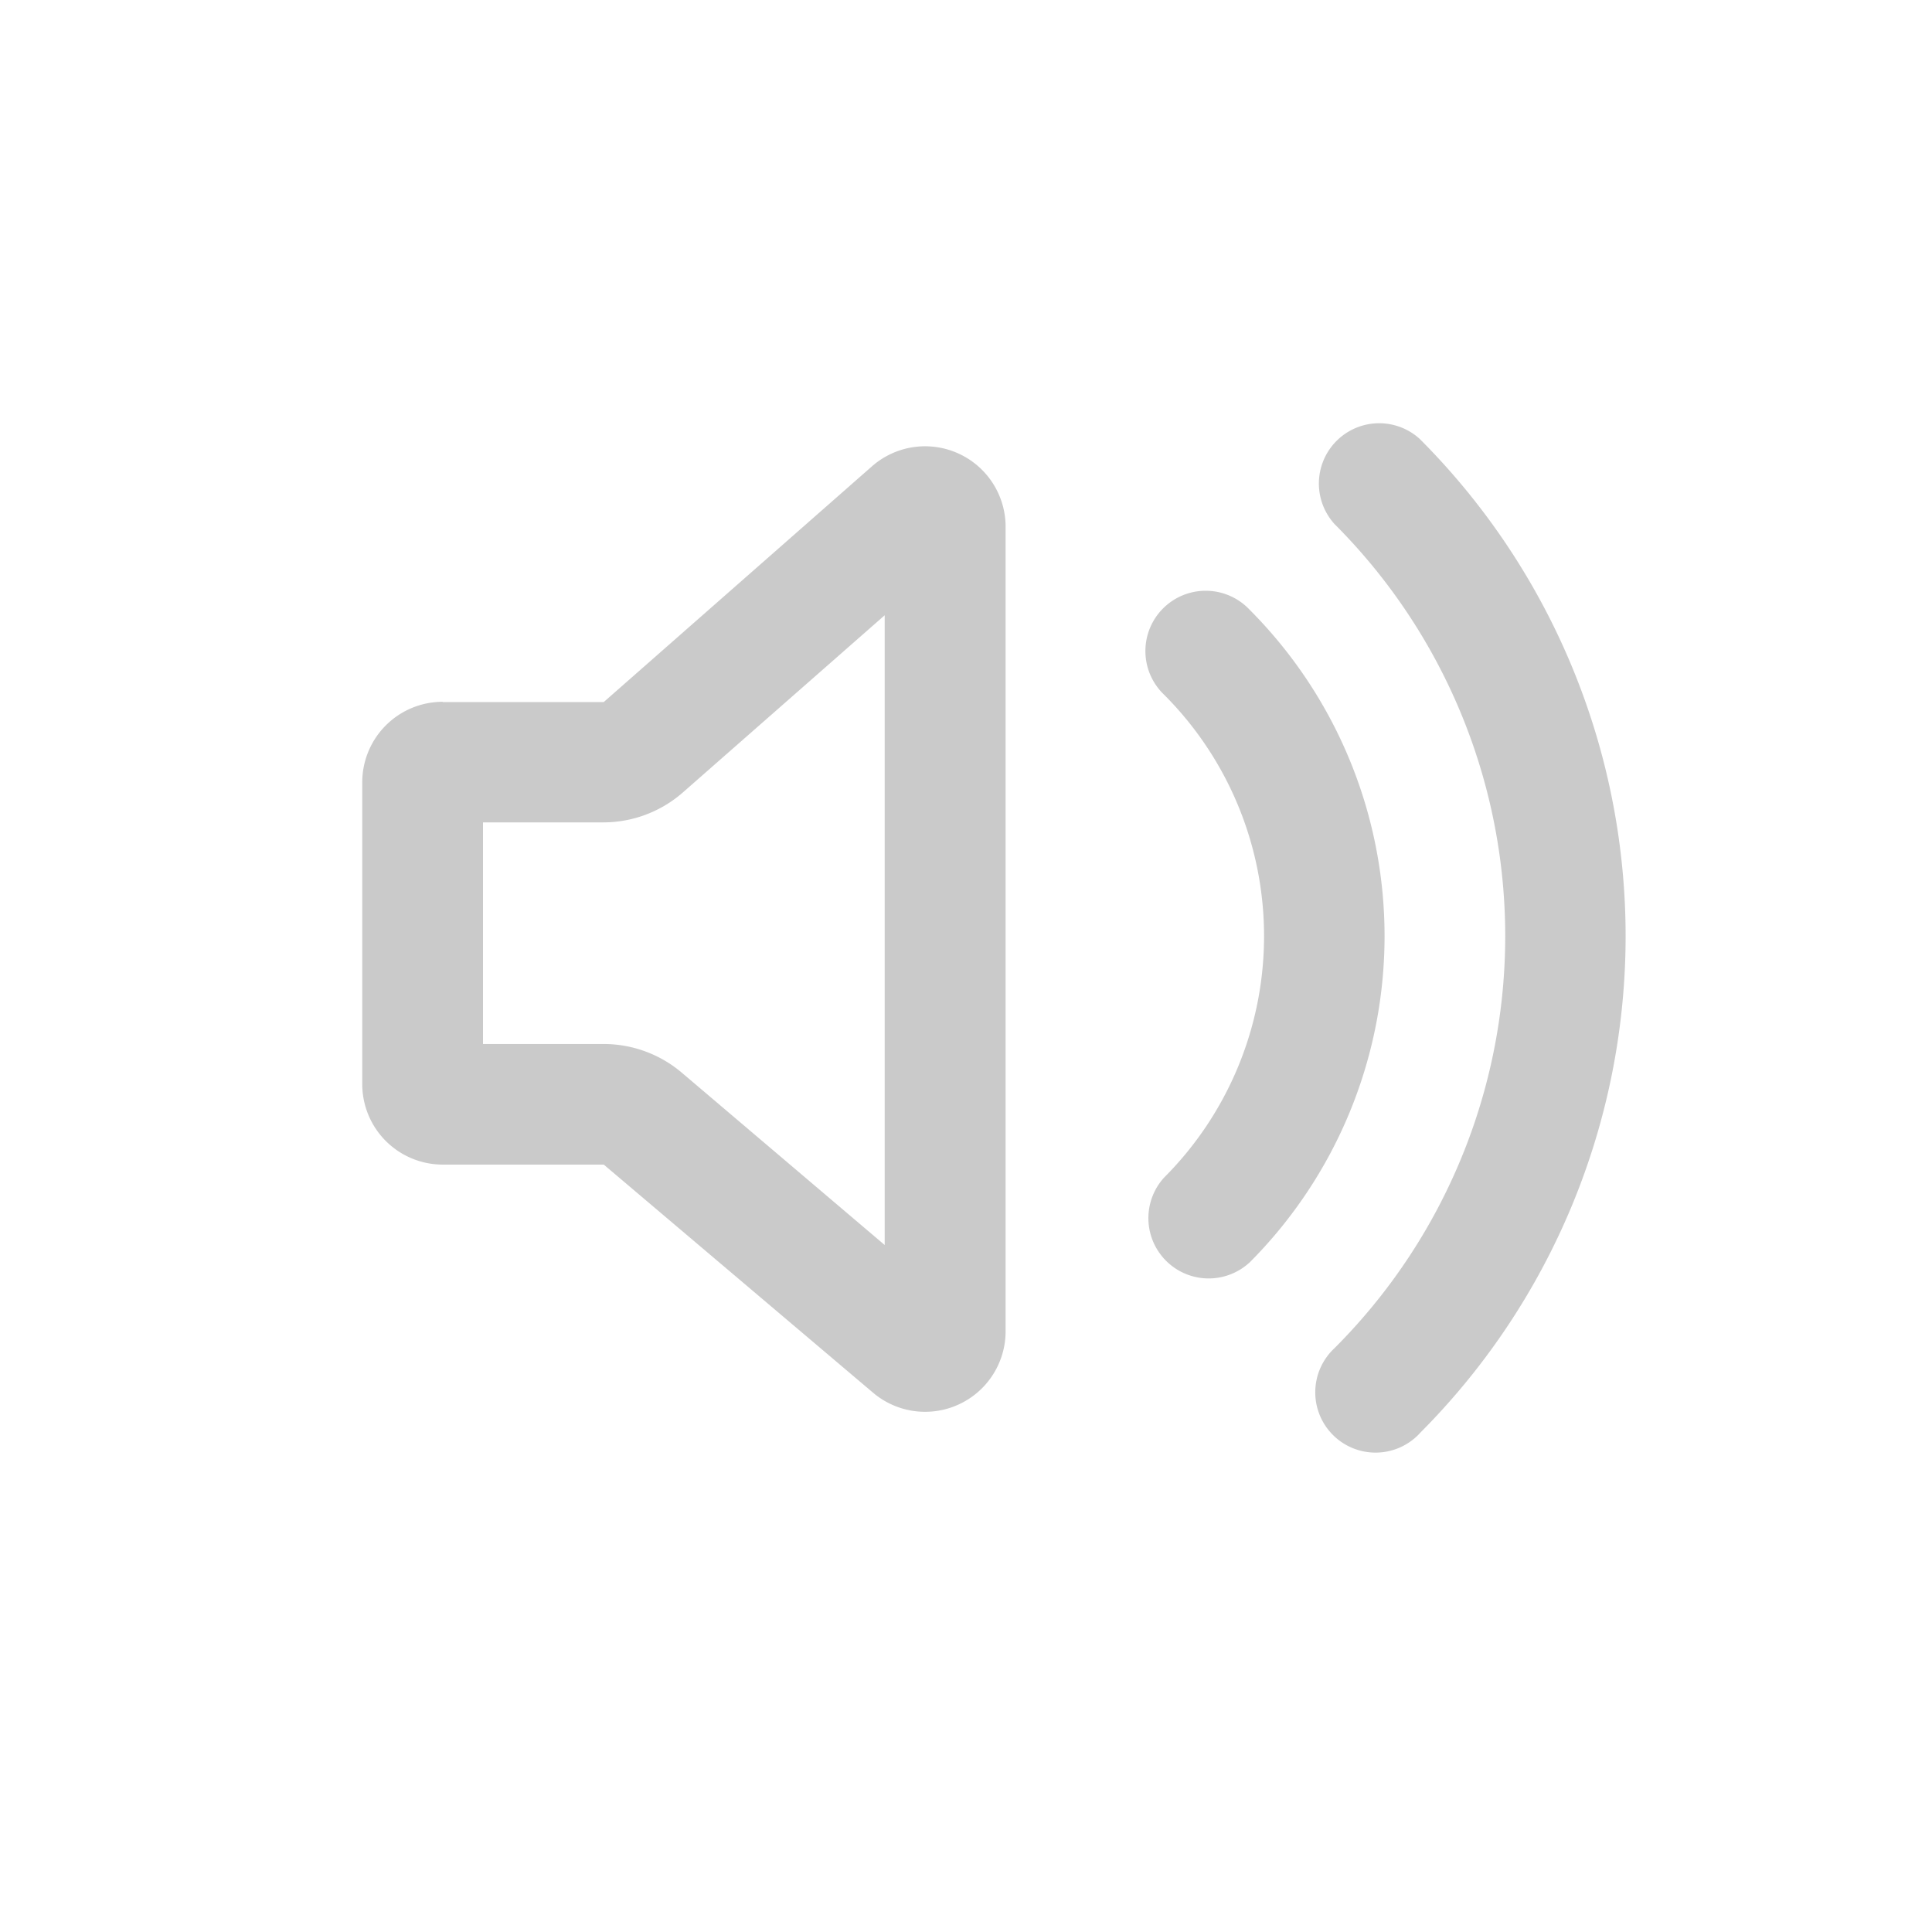 <svg xmlns="http://www.w3.org/2000/svg" width="24" height="24" viewBox="0 0 24 24">
  <g id="组_3" data-name="组 3" transform="translate(-394 -289)" opacity="0.32">
    <g id="组_3-2" data-name="组 3" transform="translate(394 289)">
      <rect id="矩形_9" data-name="矩形 9" width="24" height="24" fill="none"/>
      <path id="路径_1" data-name="路径 1" d="M1,112.125H3l3.335-2.931a1,1,0,0,1,1.657.751v10a1,1,0,0,1-1.644.762L3,117.871H1a1,1,0,0,1-1-1v-3.749a1,1,0,0,1,1-1Zm.5,4.248H3a1.5,1.5,0,0,1,.968.355L6.49,118.87v-7.823l-2.506,2.2a1.5,1.5,0,0,1-.988.373H1.5Zm9.518,2.718a.749.749,0,0,1-1.058-1.058,4.243,4.243,0,0,0,0-6,.749.749,0,1,1,1.058-1.06,5.741,5.741,0,0,1,0,8.119Zm2.119,2.118a.749.749,0,1,1-1.059-1.058,7.238,7.238,0,0,0,0-10.237.749.749,0,0,1,1.058-1.058,8.736,8.736,0,0,1,0,12.353Z" transform="translate(4.5 -103.404)" fill="#595959"/>
    </g>
  </g>
</svg>

